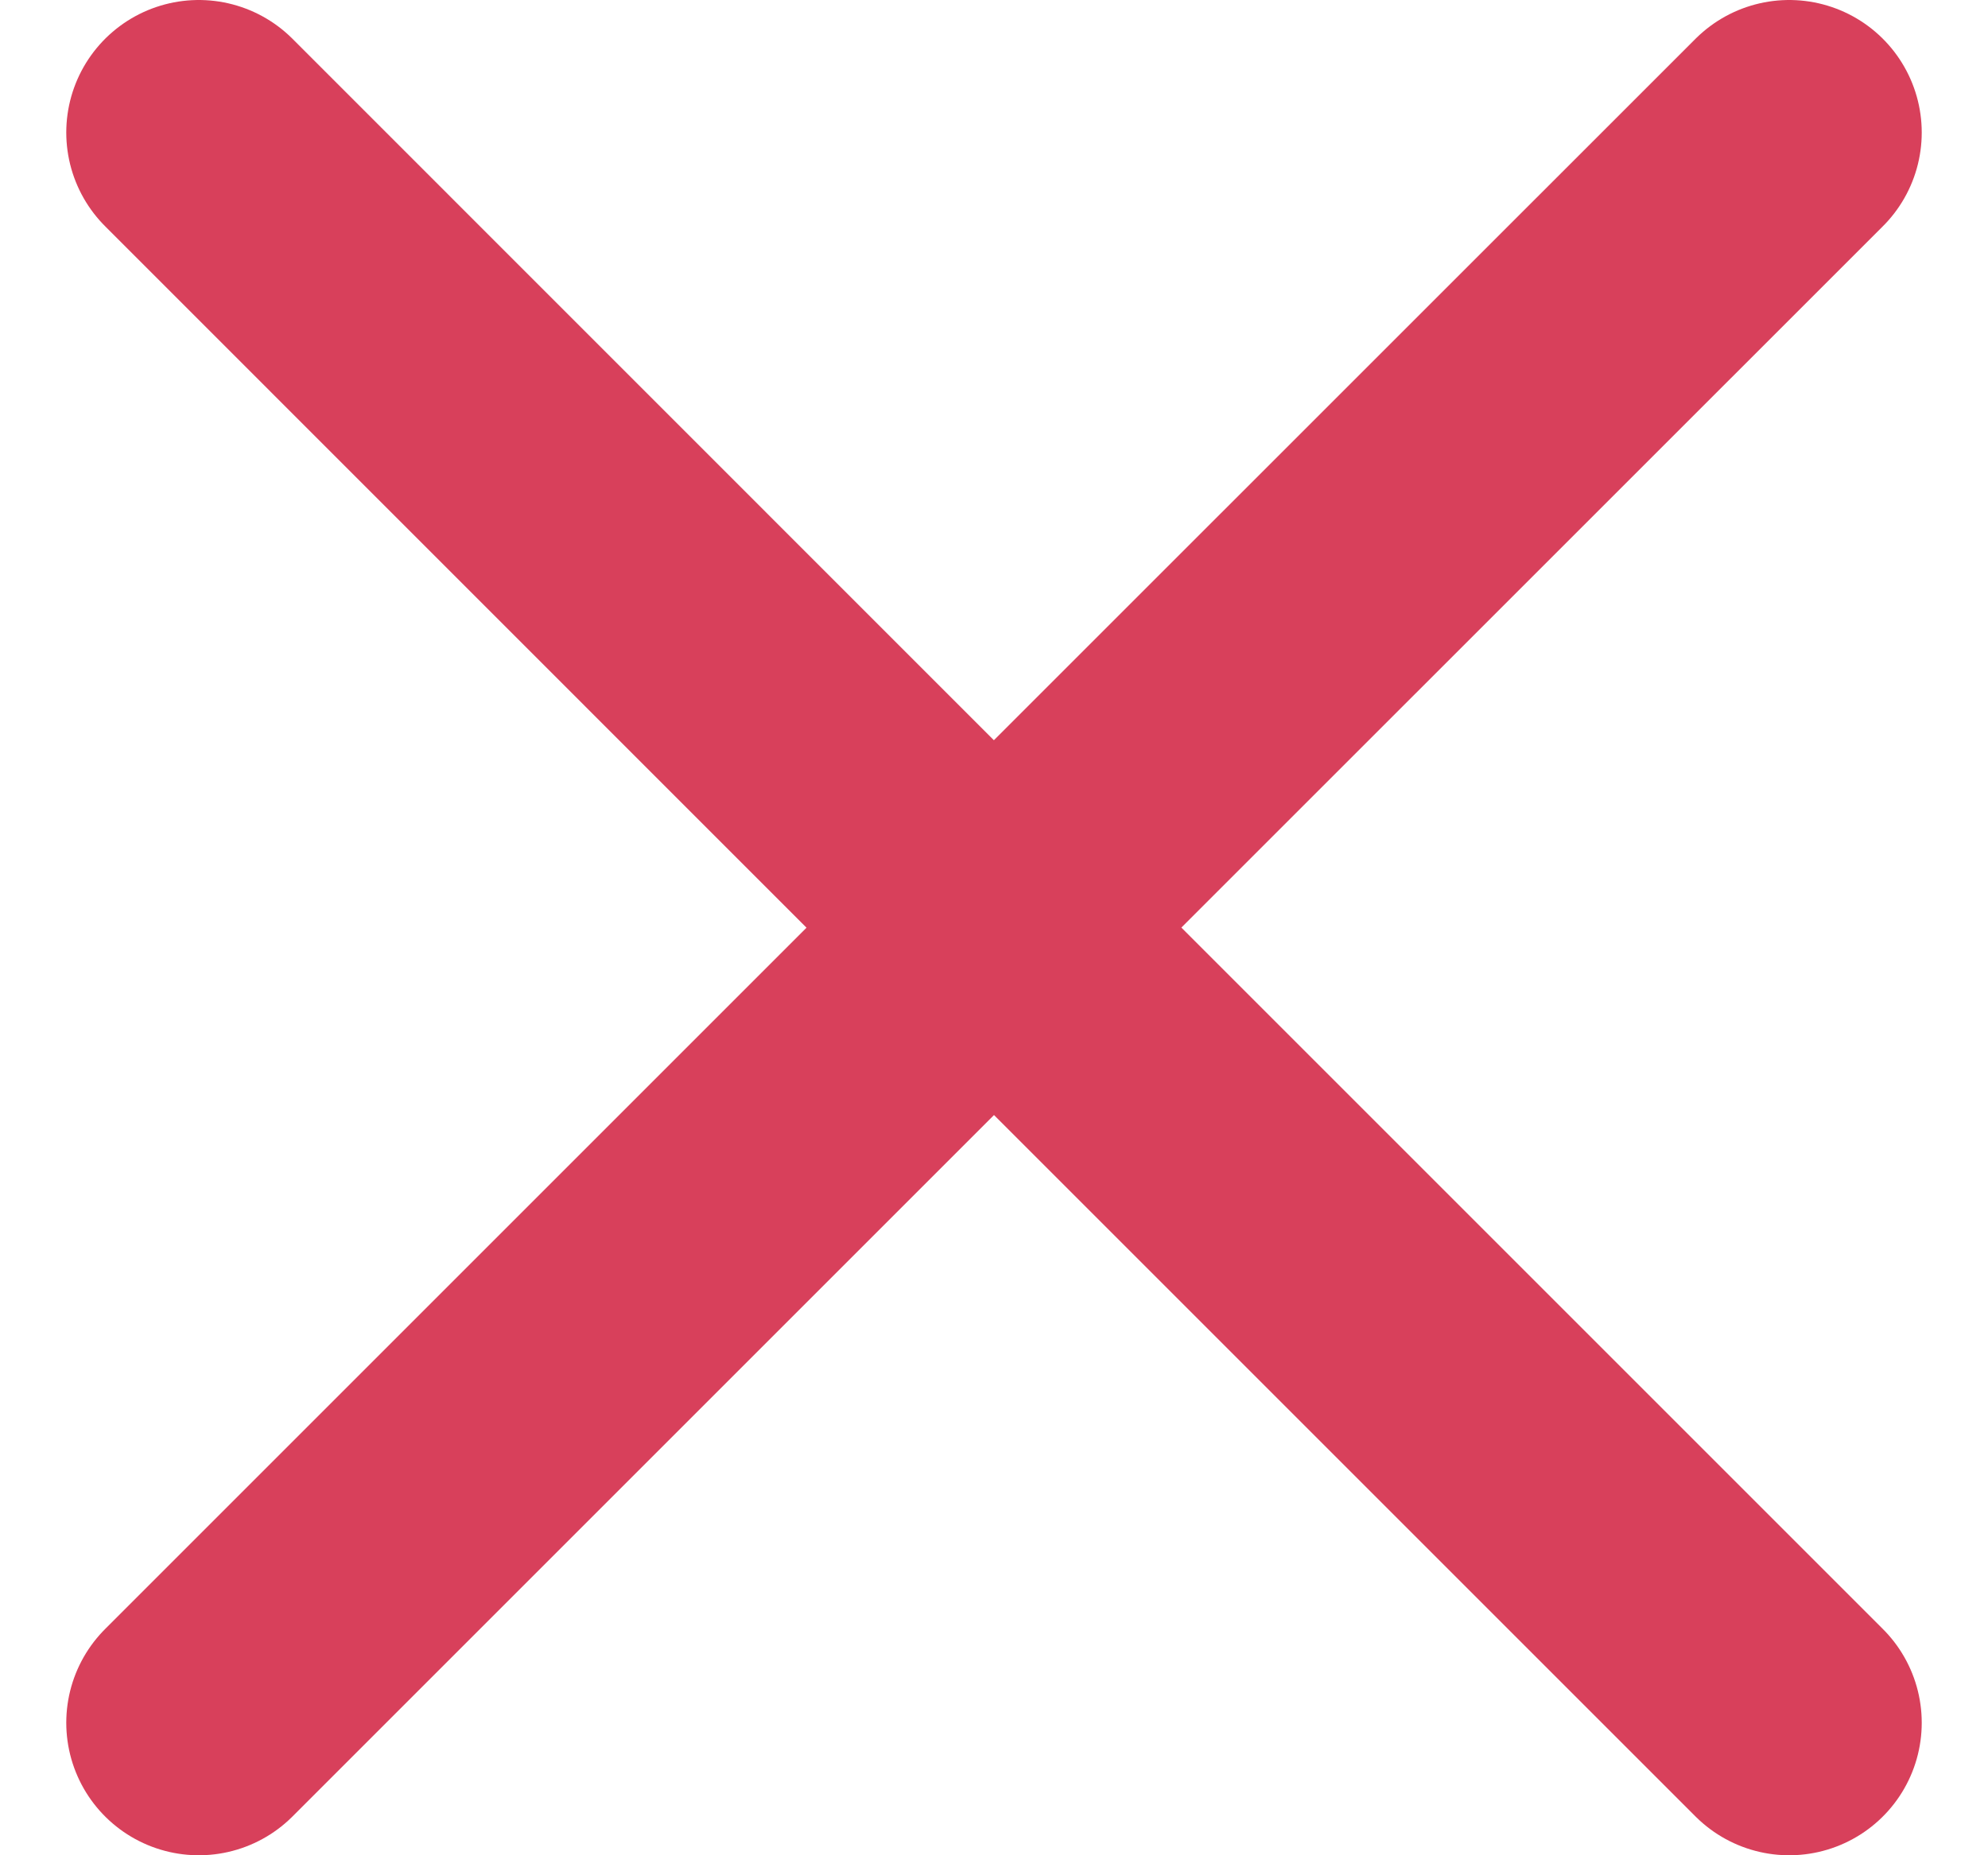 <svg width="15" height="14" viewBox="0 0 15 14" fill="none" xmlns="http://www.w3.org/2000/svg">
<path d="M1.5 13L7.5 7M13.5 1L7.499 7M7.499 7L1.5 1M7.5 7L13.5 13" stroke="#D8405B" stroke-width="2" stroke-linecap="round" stroke-linejoin="round"/>
</svg>
